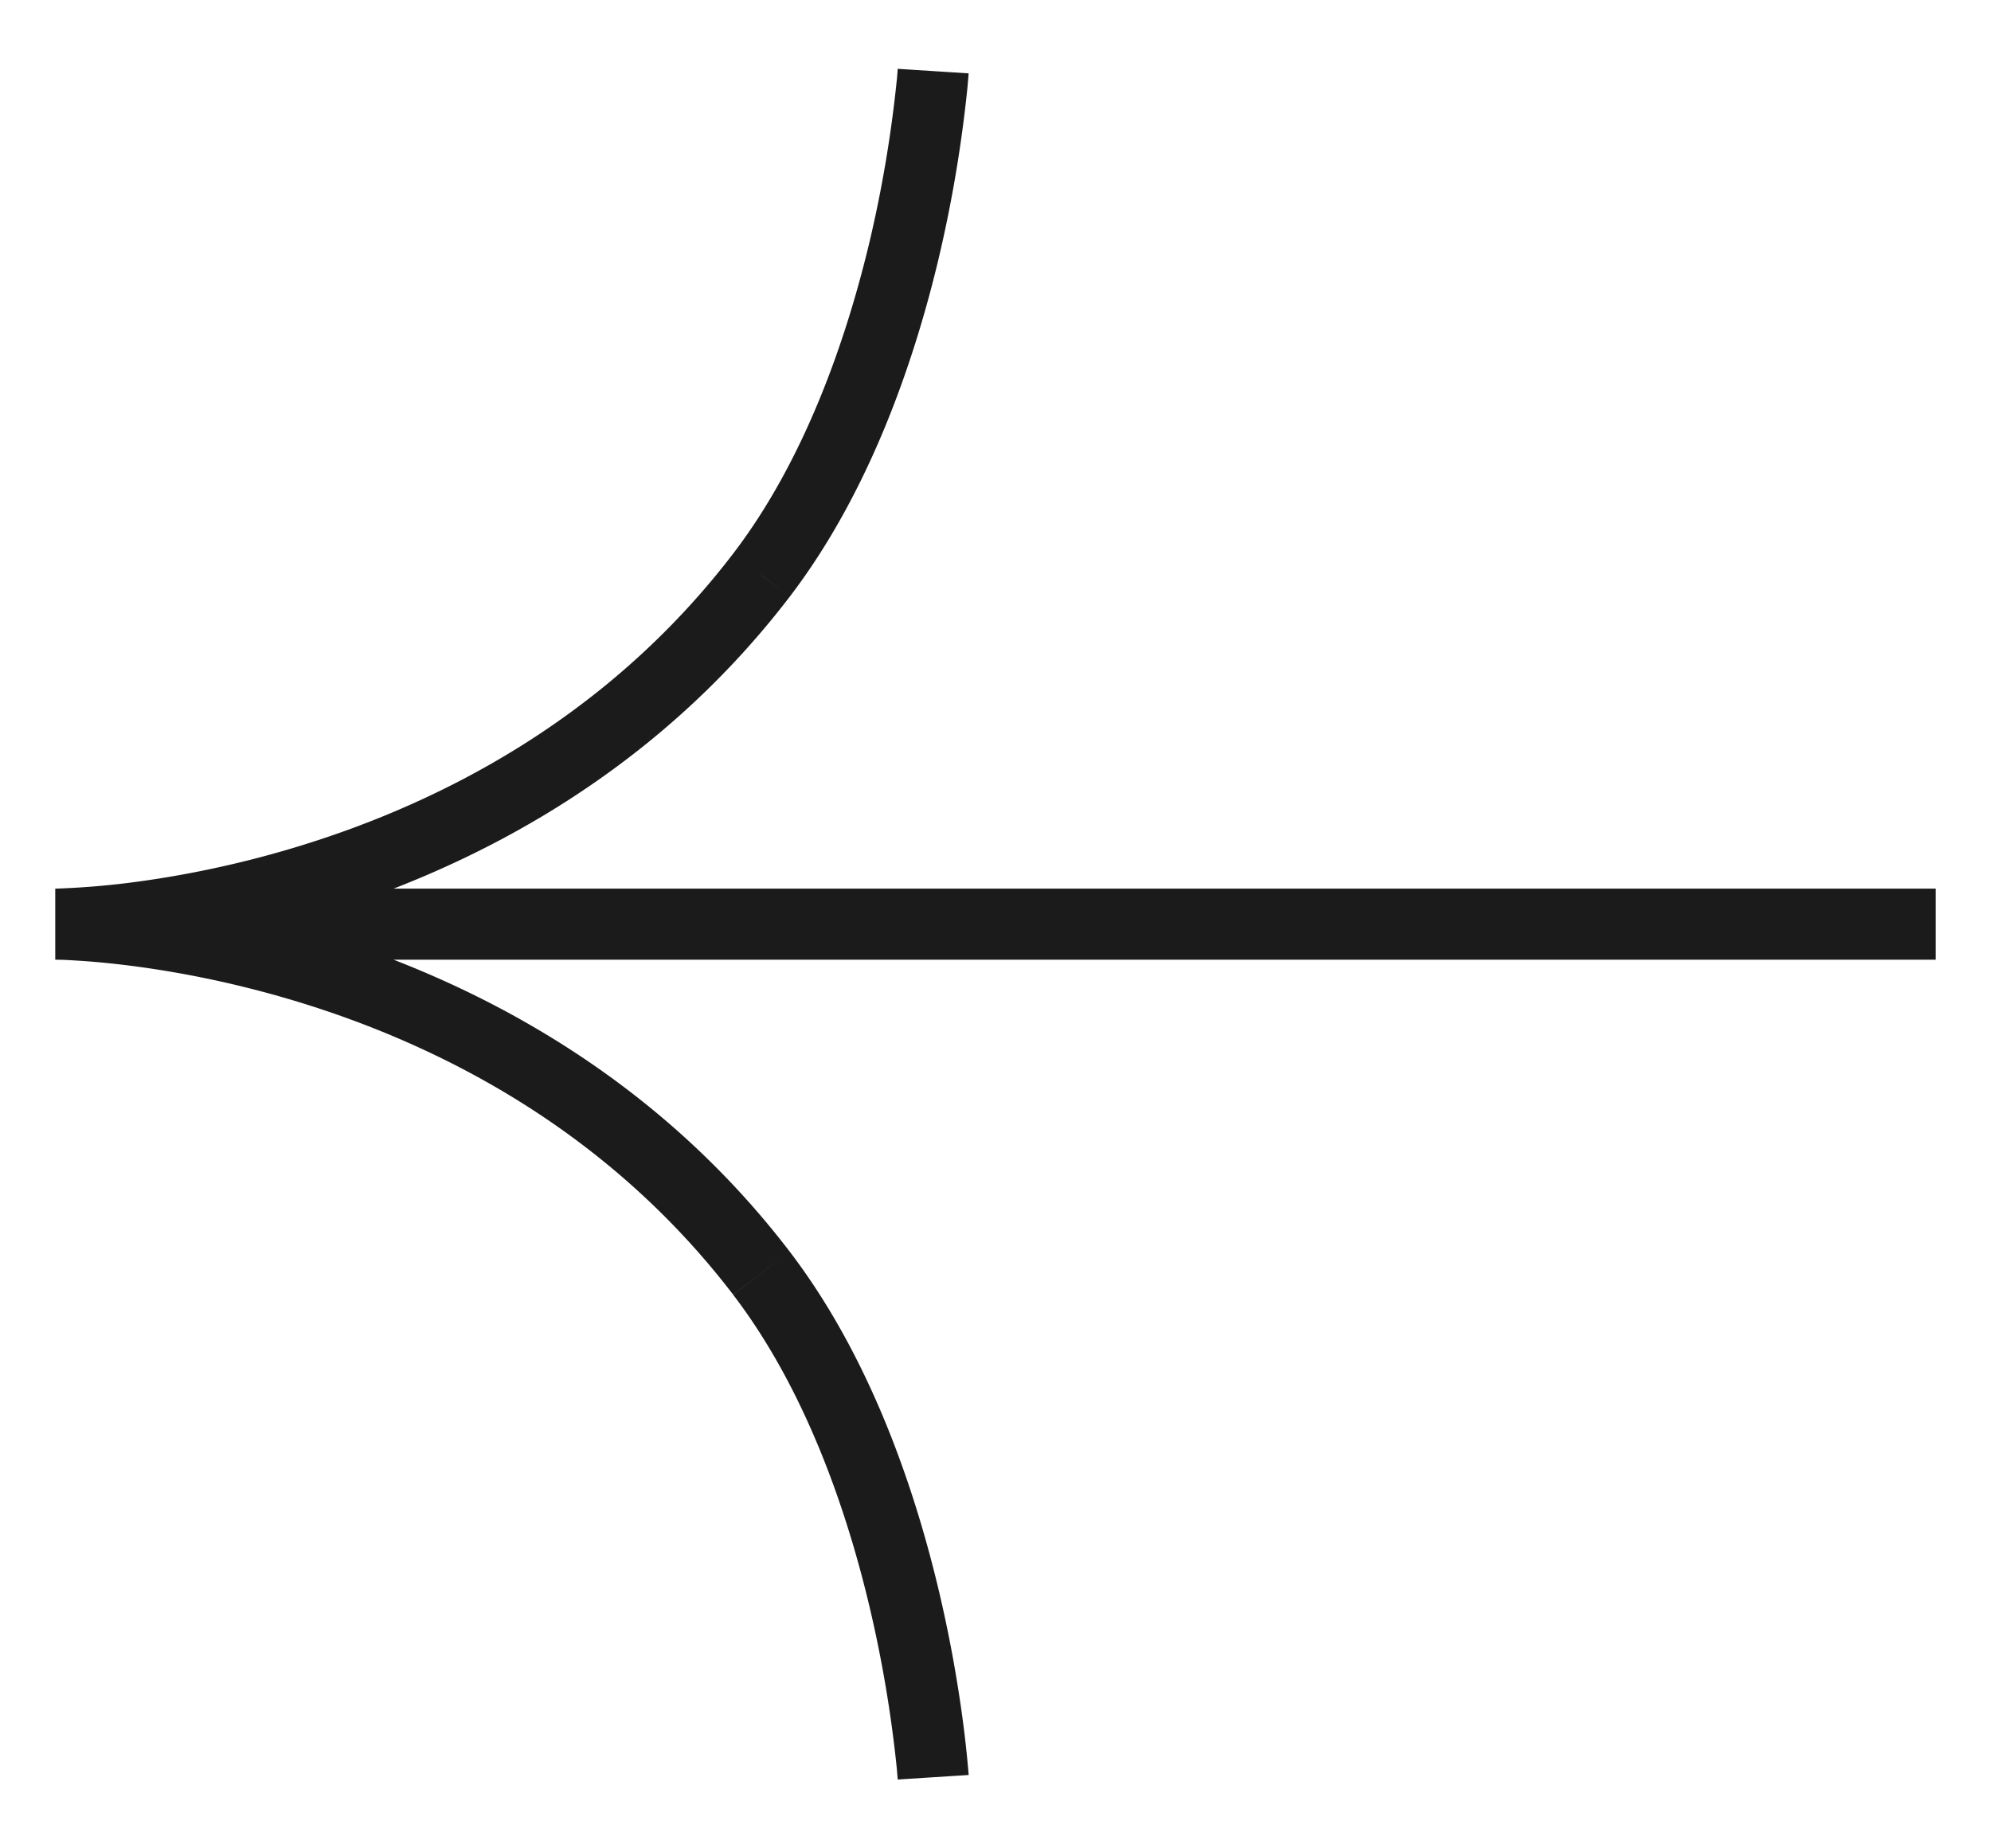 <svg width="28" height="26" fill="none" xmlns="http://www.w3.org/2000/svg"><path d="M10.708 17.91l.397-.305-.397.304zm0-9.82l.397.305-.397-.304zm16.515 4.41H.777v1h26.446v-1zM.777 13v.5h.012a3.751 3.751 0 01.234.009c.166.009.411.027.718.064.615.074 1.475.222 2.448.519 1.95.594 4.328 1.775 6.122 4.12l.794-.607c-1.96-2.563-4.546-3.836-6.624-4.47a15.357 15.357 0 00-2.62-.555A12.105 12.105 0 00.8 12.5H.778v.5zm9.534 5.213c1.01 1.321 1.594 3.016 1.922 4.408a17.758 17.758 0 01.377 2.236 8.41 8.41 0 01.014.166v.009l.5-.032.498-.032v-.015l-.004-.04a15.074 15.074 0 00-.075-.691 18.715 18.715 0 00-.336-1.83c-.343-1.452-.968-3.303-2.102-4.787l-.794.608zM.777 13v.5h.025l.059-.001c.05-.002.123-.004.216-.01.186-.01.453-.03.784-.07.66-.079 1.58-.237 2.62-.554 2.078-.634 4.664-1.908 6.624-4.47l-.794-.608c-1.794 2.346-4.173 3.527-6.122 4.121-.973.297-1.833.445-2.448.519a11.199 11.199 0 01-.952.073H.777v.5zm10.328-4.605c1.134-1.484 1.759-3.335 2.102-4.787a18.718 18.718 0 00.398-2.371l.013-.15.003-.04.001-.01v-.005L13.123 1l-.499-.032v.009a3.36 3.36 0 01-.014.166 17.752 17.752 0 01-.376 2.236c-.33 1.392-.913 3.087-1.923 4.408l.794.608z" fill="#1B1B1B"/></svg>